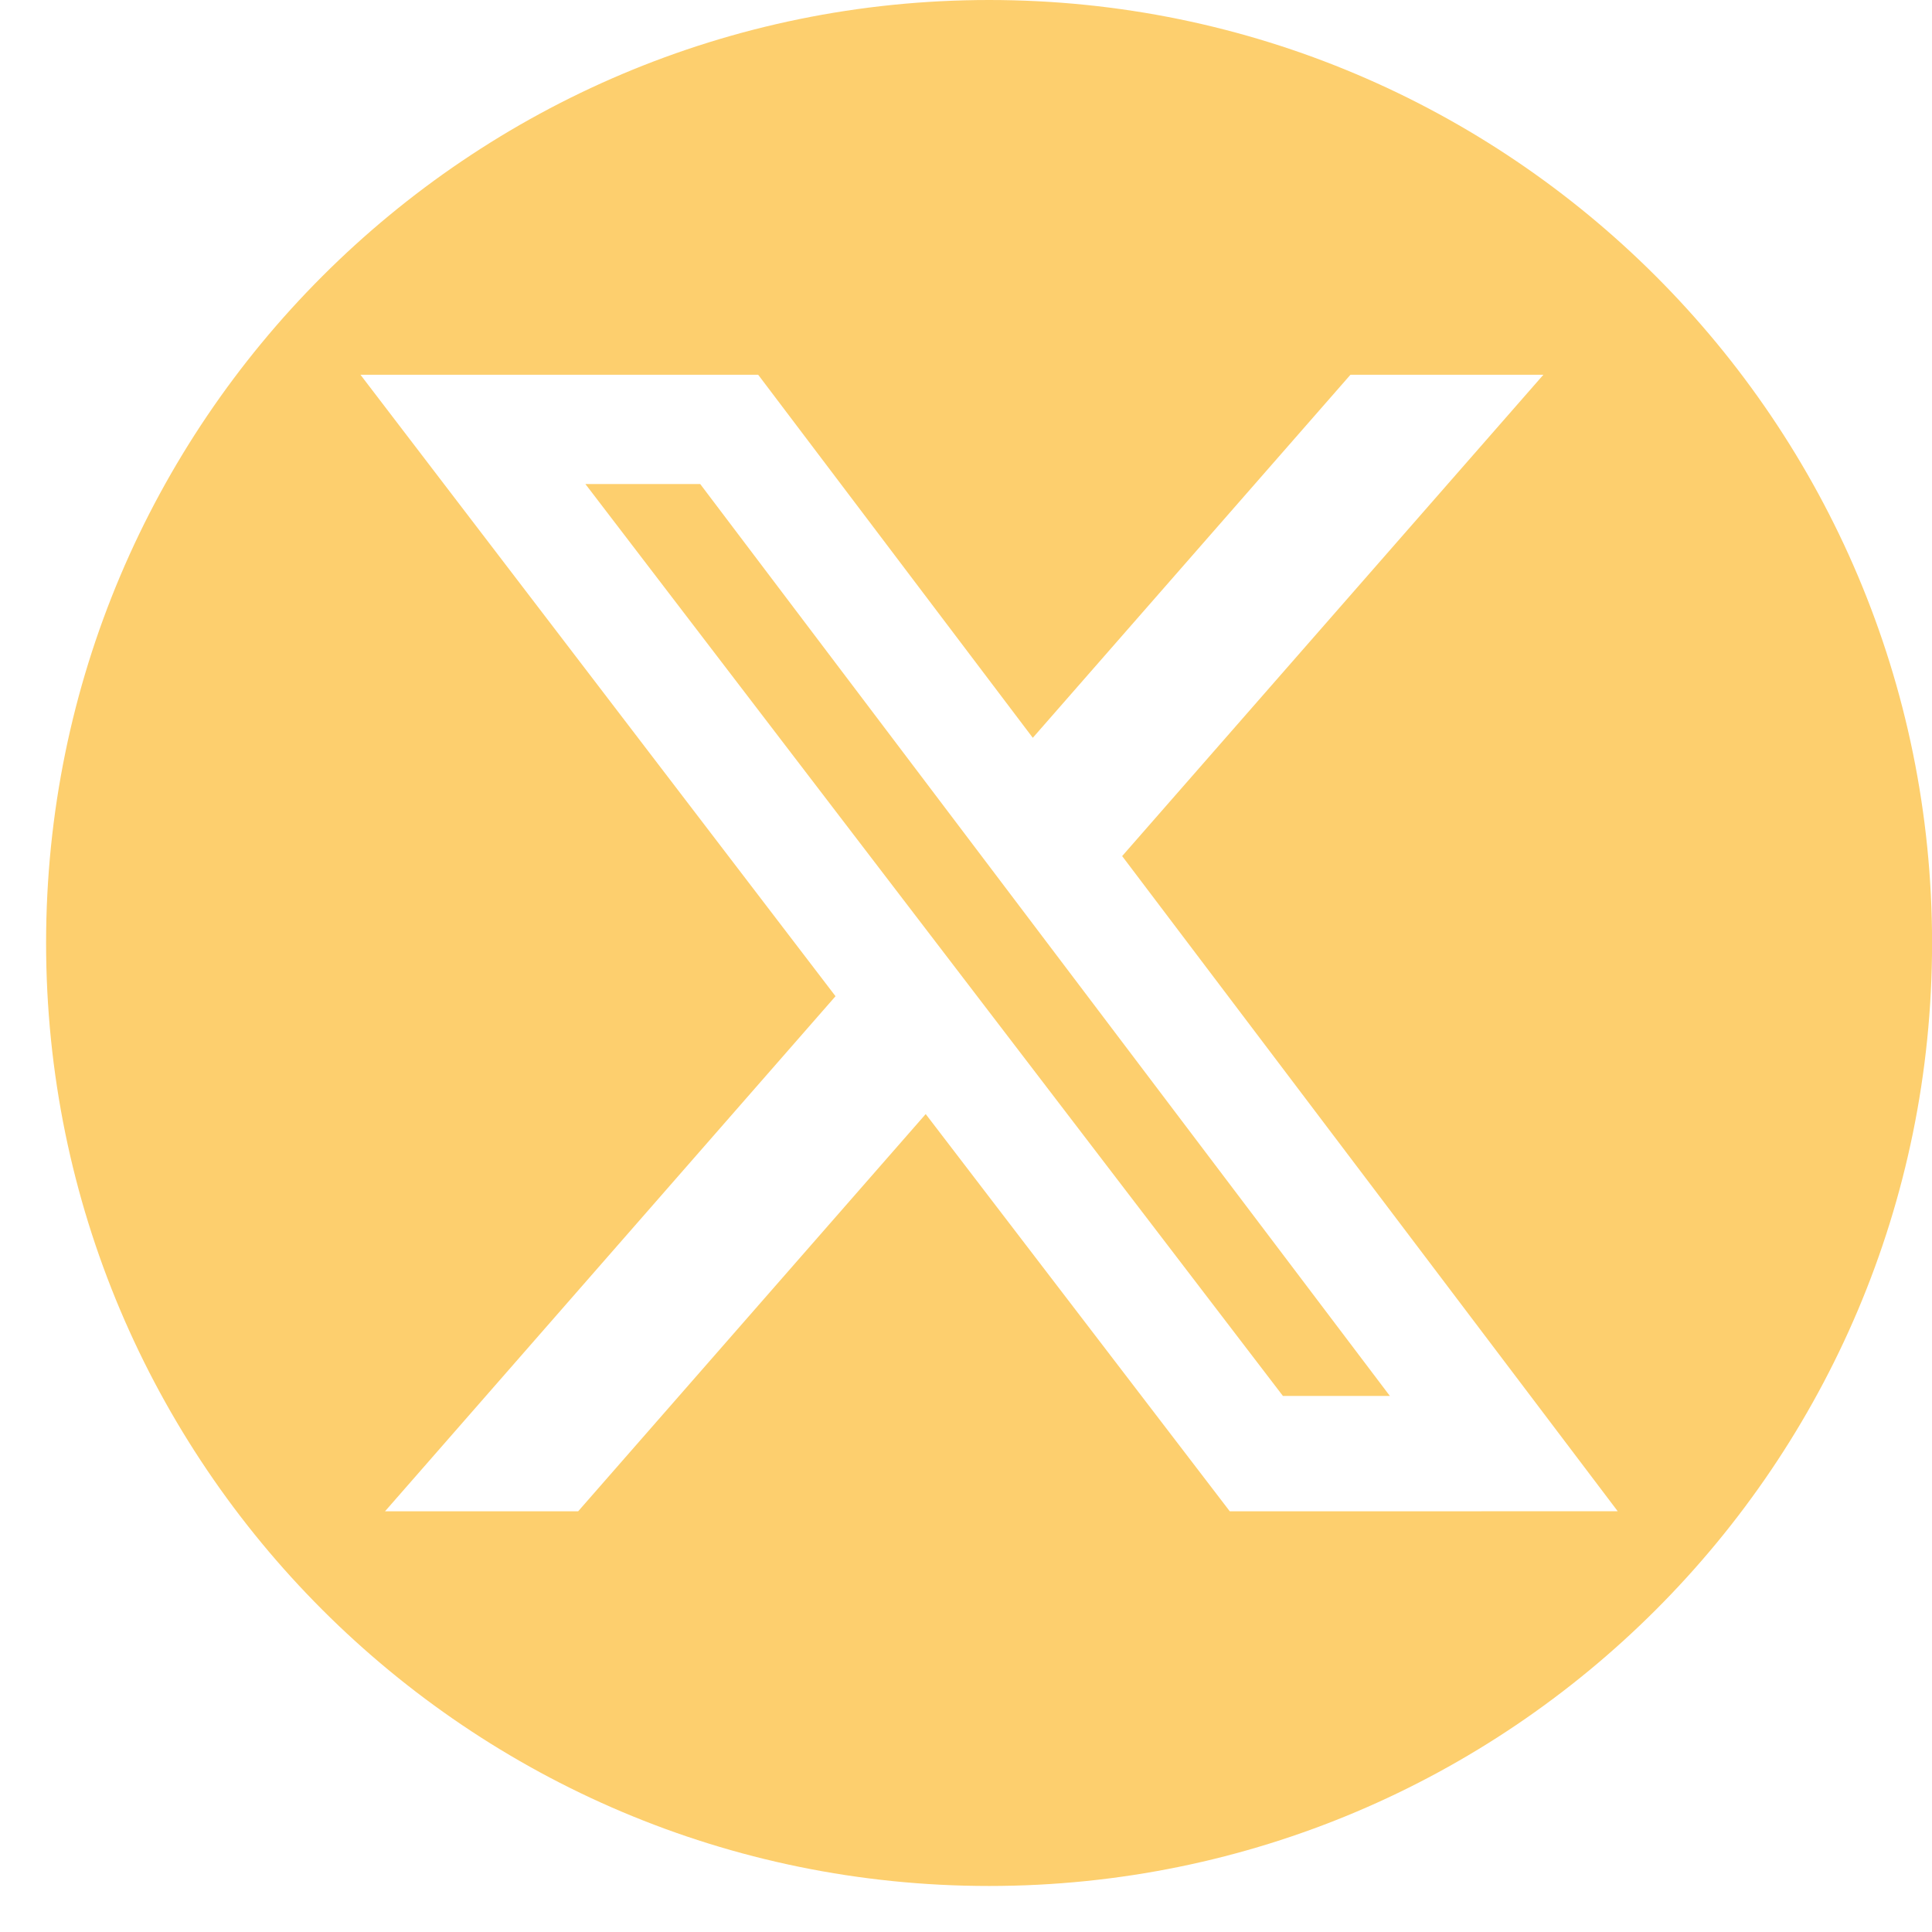 <svg width="28" height="28" viewBox="0 0 28 28" fill="none" xmlns="http://www.w3.org/2000/svg">
<path d="M14.335 0C21.882 0 28.001 6.12 28.001 13.667C28.001 21.214 21.882 27.333 14.335 27.333C6.788 27.333 0.668 21.214 0.668 13.667C0.668 6.12 6.788 0 14.335 0ZM5.224 5.431L12.109 14.438L5.58 21.903H8.379L13.416 16.146L17.823 21.903L23.445 21.902L16.263 12.407L22.368 5.431H19.572L14.968 10.693L10.988 5.431H5.224ZM10.148 7.015L20.143 20.231H18.593L8.484 7.015H10.148Z" fill="#FDCF6E"/>
</svg>
